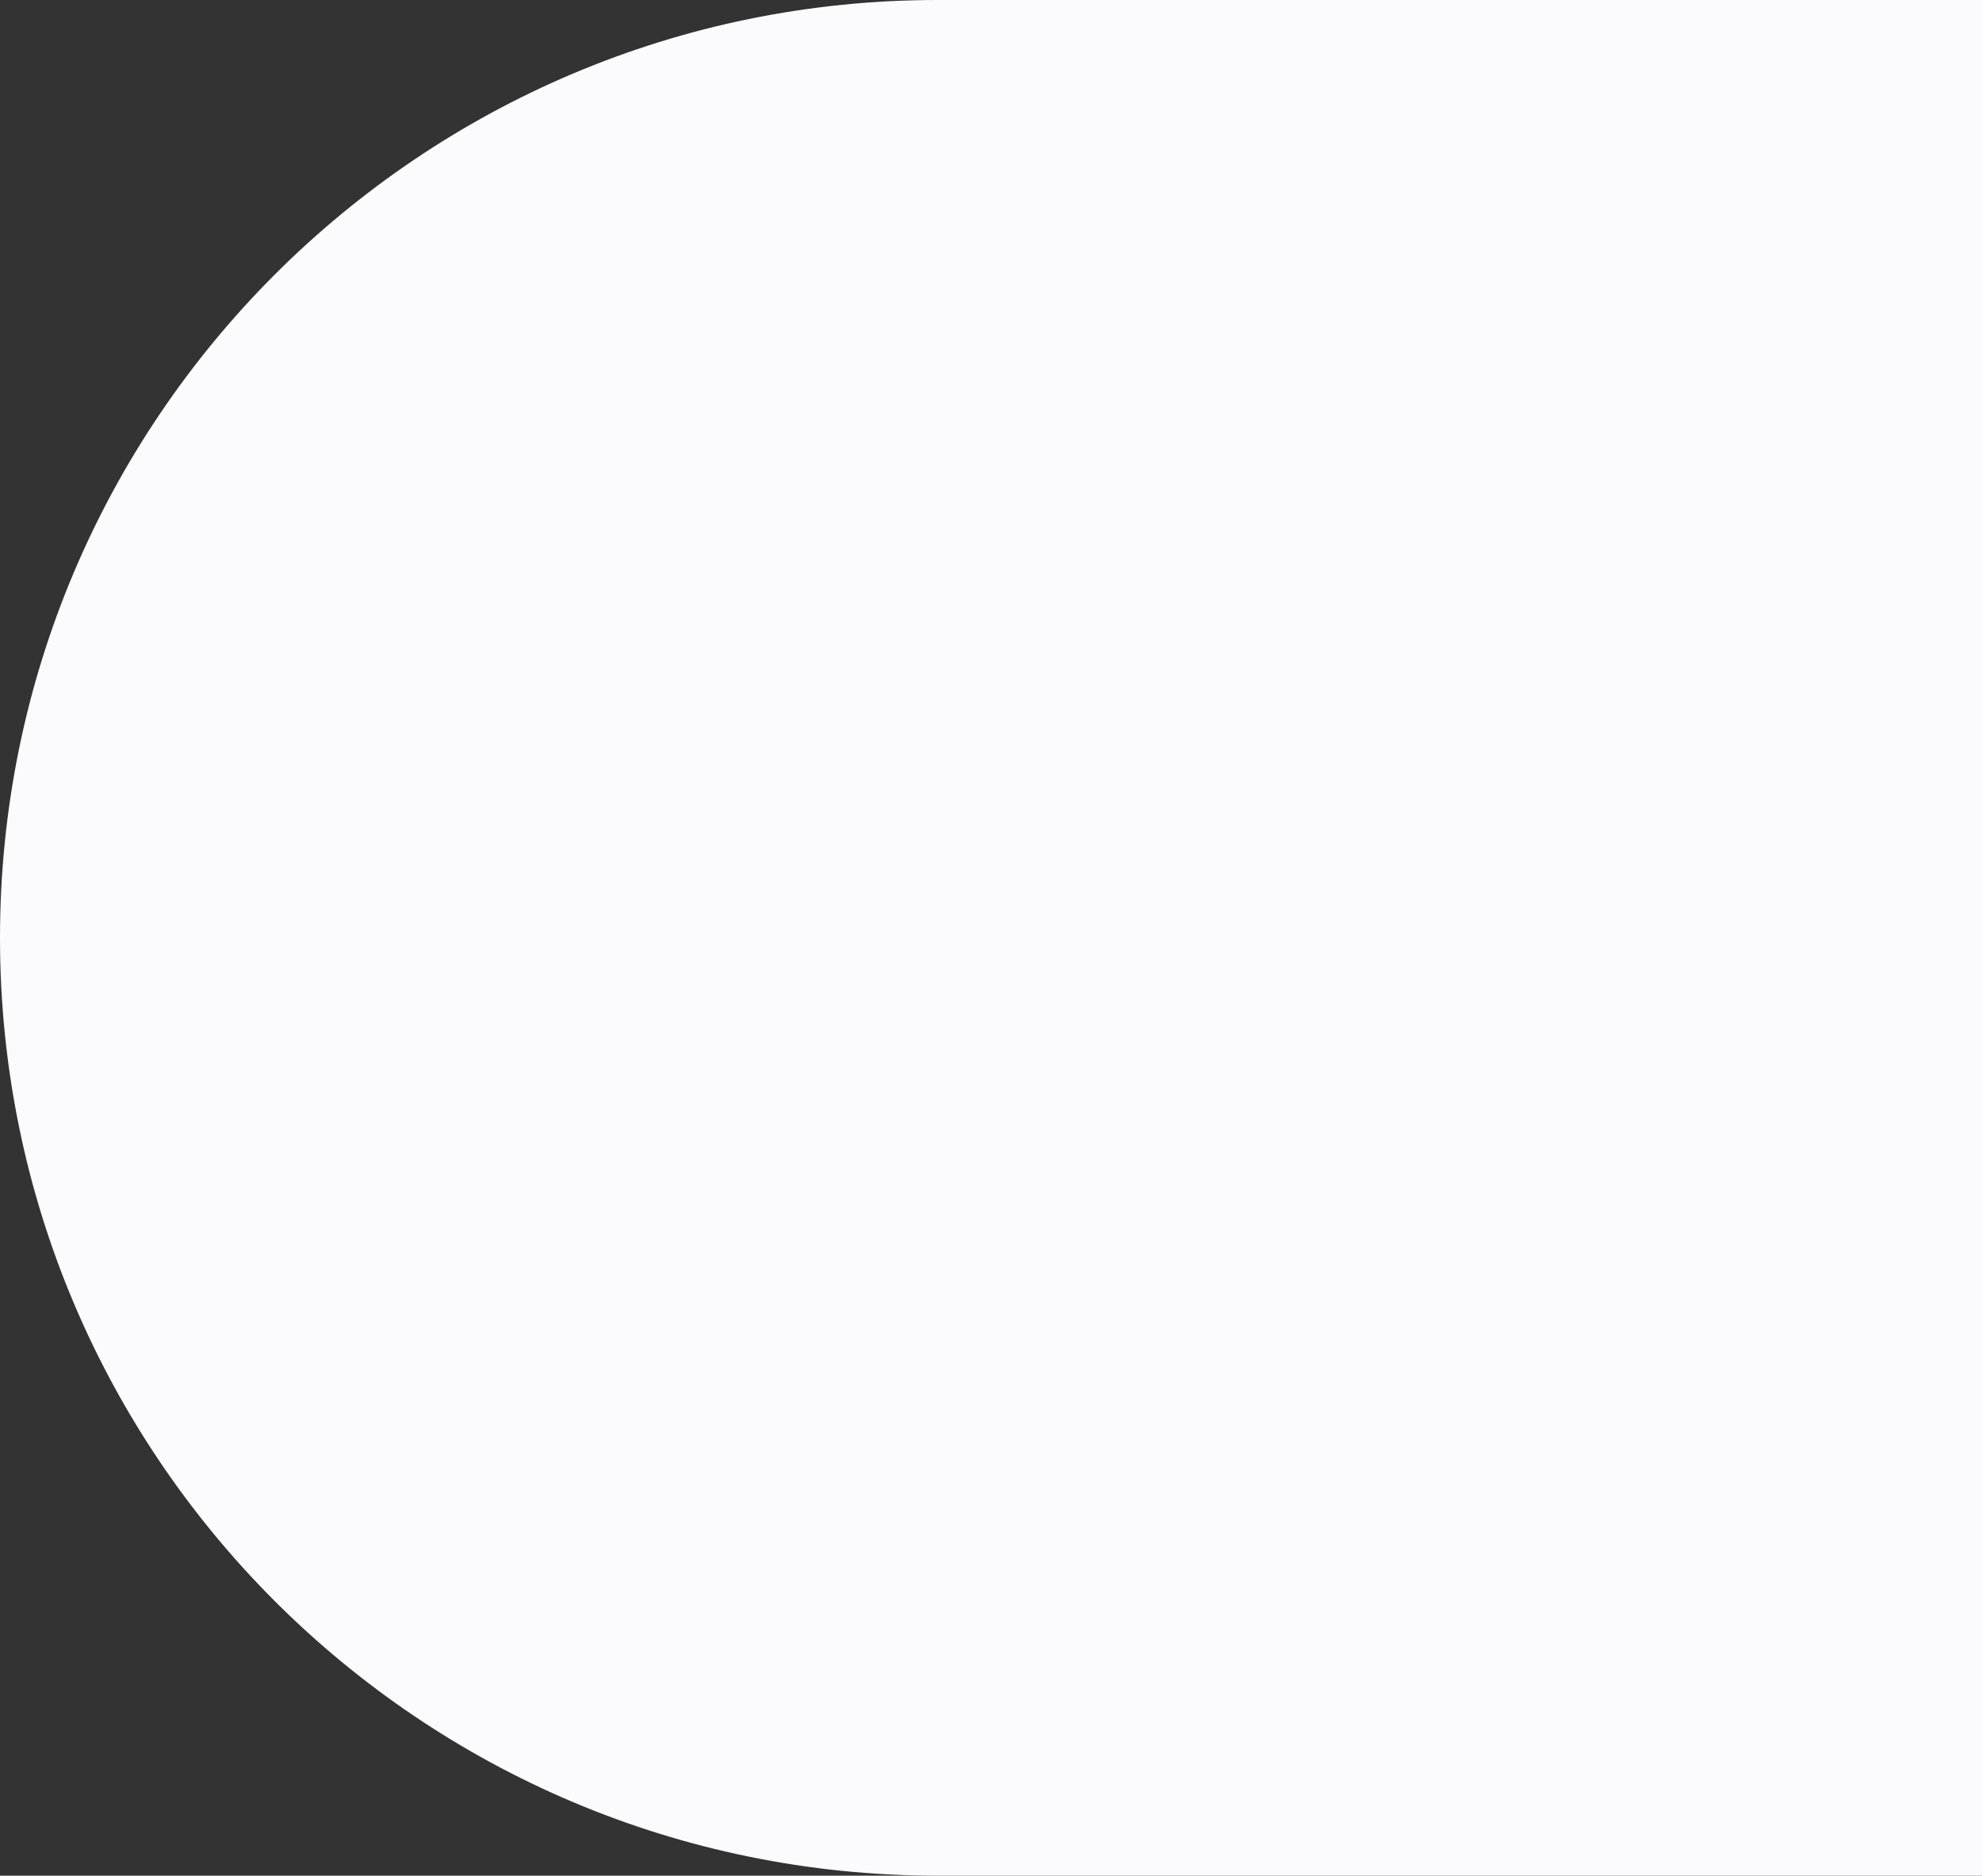 <svg width="930" height="880" viewBox="0 0 930 880" fill="none" xmlns="http://www.w3.org/2000/svg">
<rect x="0" y="0" width="930" height="880" fill="#333333" stroke="none"/>
<path d="M930 0L930 880L440 880C196.995 880 3.118e-05 683.005 4.18021e-05 440C5.24242e-05 196.995 196.995 -3.20407e-05 440 -2.14186e-05L930 0Z" fill="#FBFBFD"/>
</svg>
